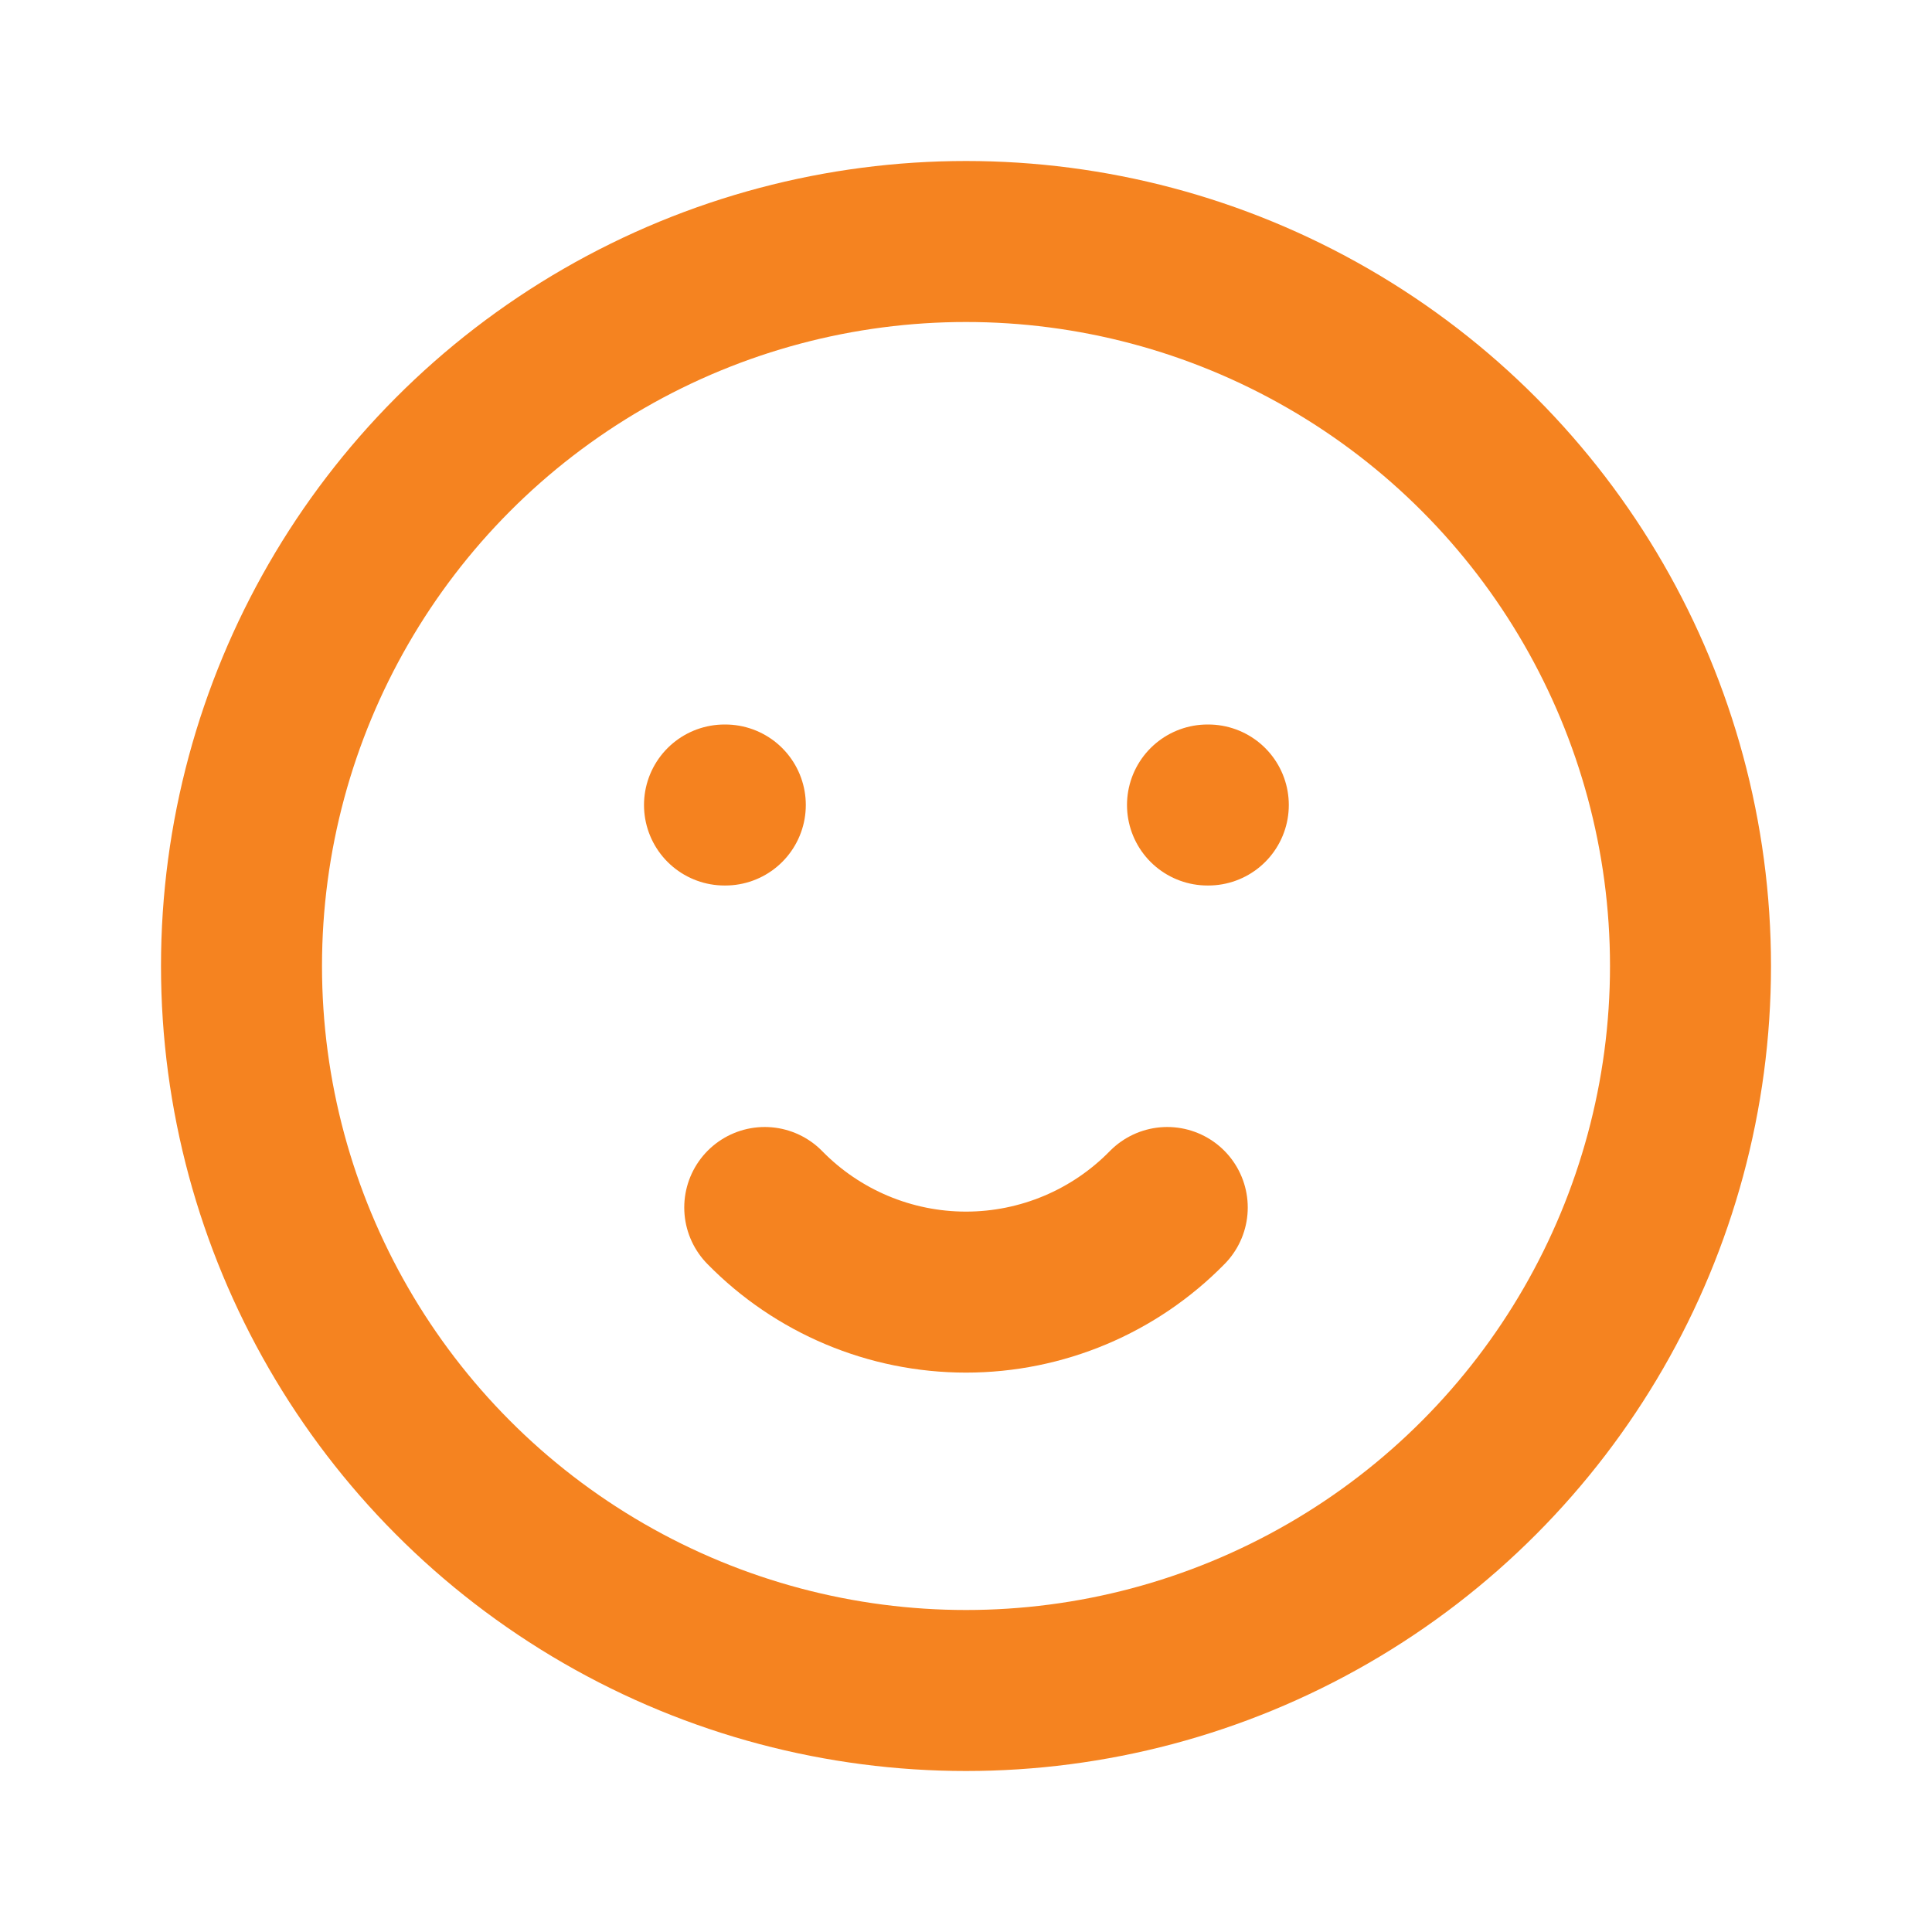 <svg height="24" viewBox="0 0 24 24" width="24" xmlns="http://www.w3.org/2000/svg"><g fill="none" fill-rule="evenodd"><path d="m0 0h24v24h-24z"/><g stroke-linecap="round" stroke-linejoin="round" stroke-width="2"><circle cx="12" cy="12" r="9" stroke="#f58320"/><path d="m9 10h.01" stroke="#f5821f"/><path d="m15 10h.01" stroke="#f5821f"/><path d="m9.5 15c.658.672 1.559 1.051 2.5 1.051s1.842-.379 2.5-1.051" stroke="#f58320"/></g></g></svg>